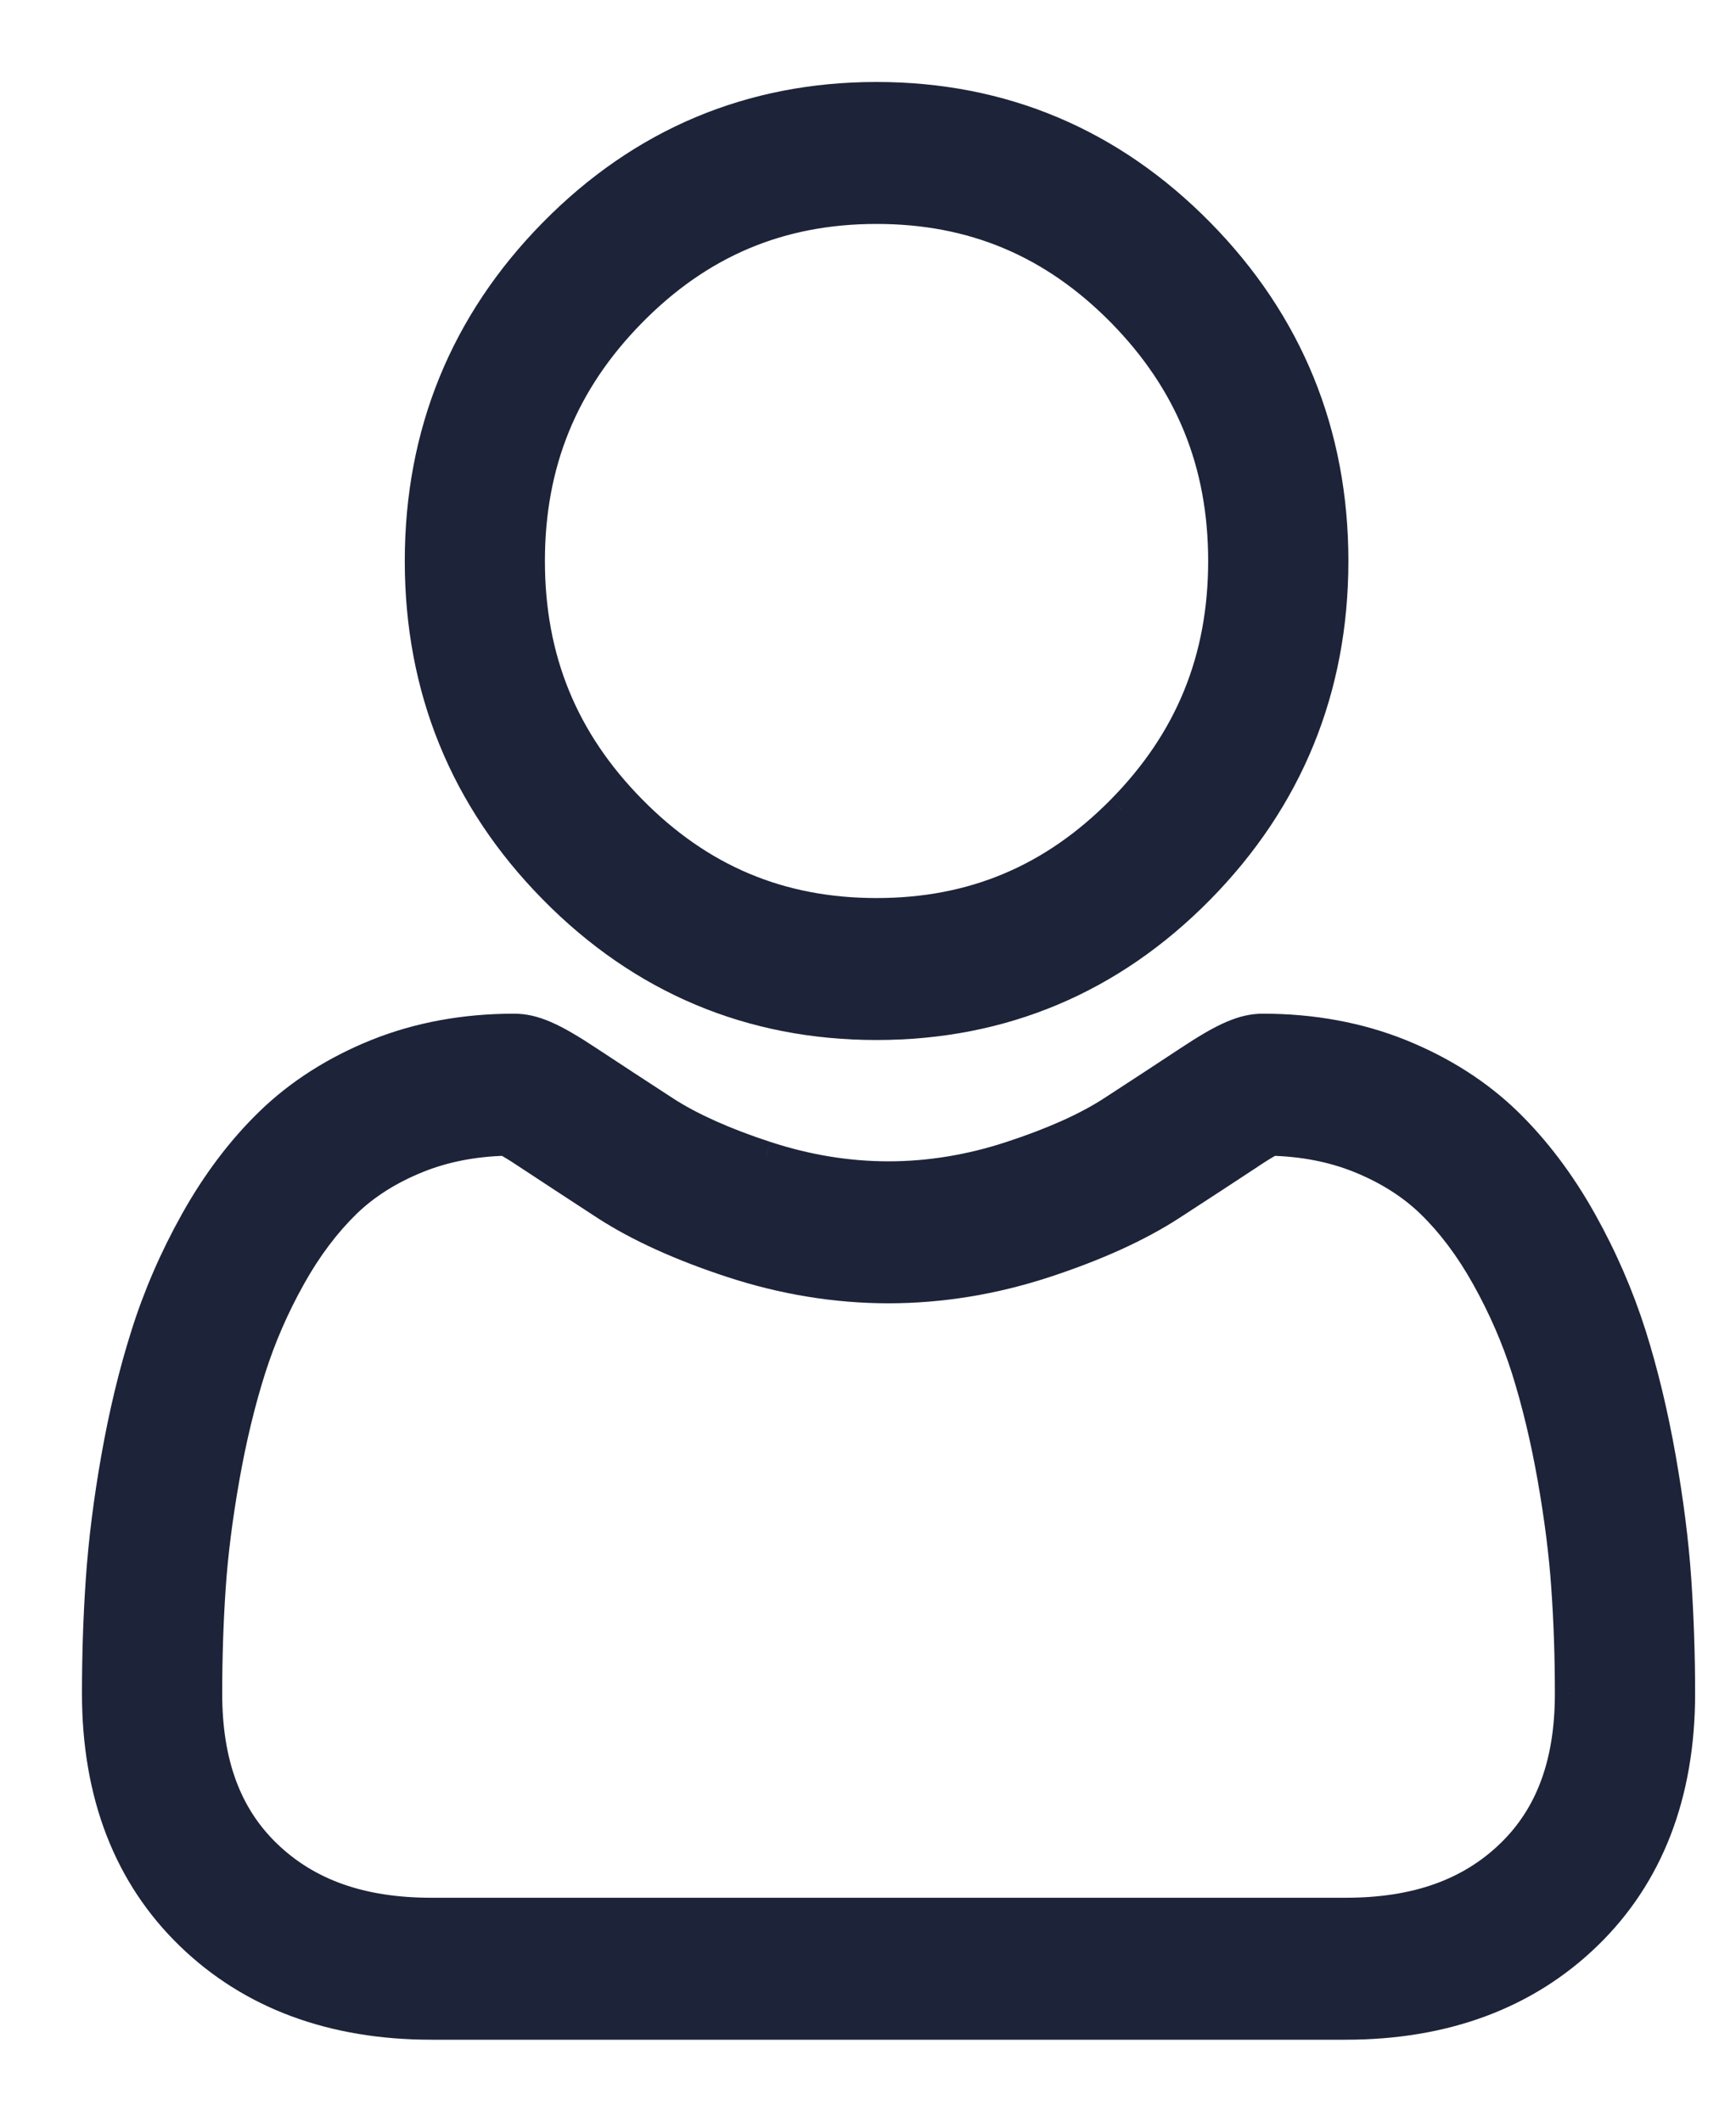 <svg width="18" height="22" viewBox="0 0 18 22" fill="none" xmlns="http://www.w3.org/2000/svg">
<path fill-rule="evenodd" clip-rule="evenodd" d="M12.442 9.223C11.52 10.16 10.392 10.634 9.089 10.634C7.786 10.634 6.658 10.159 5.736 9.223C4.814 8.287 4.347 7.141 4.347 5.817C4.347 4.494 4.814 3.348 5.736 2.411C6.658 1.475 7.786 1 9.089 1C10.392 1 11.52 1.475 12.441 2.411C13.364 3.348 13.831 4.494 13.831 5.817C13.831 7.141 13.363 8.287 12.442 9.223ZM9.089 2.172C8.089 2.172 7.259 2.521 6.552 3.24C5.844 3.959 5.5 4.802 5.5 5.817C5.5 6.833 5.844 7.676 6.552 8.394C7.259 9.113 8.089 9.462 9.089 9.462C10.088 9.462 10.918 9.113 11.626 8.394C12.333 7.676 12.677 6.833 12.677 5.817C12.677 4.802 12.333 3.959 11.626 3.24C10.918 2.521 10.088 2.172 9.089 2.172ZM17.227 15.115C17.306 15.564 17.359 15.989 17.386 16.379C17.412 16.76 17.426 17.157 17.426 17.56C17.426 18.605 17.099 19.45 16.455 20.073C15.818 20.688 14.976 21 13.953 21H4.473C3.449 21 2.607 20.688 1.971 20.073C1.327 19.45 1 18.605 1 17.561C1 17.159 1.013 16.761 1.039 16.379C1.066 15.989 1.12 15.563 1.199 15.115C1.279 14.663 1.382 14.236 1.505 13.845C1.632 13.441 1.805 13.042 2.019 12.66C2.241 12.263 2.501 11.918 2.794 11.633C3.1 11.335 3.475 11.096 3.908 10.922C4.339 10.749 4.818 10.661 5.33 10.661C5.531 10.661 5.725 10.744 6.1 10.993C6.334 11.148 6.605 11.325 6.904 11.519C7.161 11.686 7.511 11.842 7.942 11.984C8.363 12.122 8.791 12.192 9.212 12.192C9.634 12.192 10.062 12.122 10.483 11.984C10.914 11.842 11.264 11.686 11.522 11.519C11.823 11.323 12.094 11.146 12.325 10.993C12.7 10.745 12.894 10.661 13.095 10.661C13.607 10.661 14.085 10.749 14.517 10.922C14.95 11.097 15.325 11.336 15.631 11.633C15.924 11.917 16.184 12.263 16.406 12.66C16.62 13.042 16.793 13.441 16.921 13.845C17.044 14.235 17.147 14.663 17.227 15.115ZM13.953 19.828C14.681 19.828 15.239 19.63 15.659 19.224C16.072 18.825 16.272 18.281 16.272 17.561C16.272 17.185 16.26 16.815 16.235 16.461V16.461C16.211 16.113 16.163 15.73 16.091 15.322C16.02 14.921 15.929 14.544 15.822 14.202C15.719 13.875 15.578 13.551 15.403 13.239C15.236 12.941 15.045 12.685 14.833 12.48C14.636 12.288 14.386 12.13 14.092 12.012C13.821 11.903 13.515 11.843 13.184 11.834C13.143 11.856 13.071 11.898 12.955 11.975C12.717 12.132 12.452 12.306 12.143 12.507C11.801 12.727 11.363 12.927 10.838 13.099C10.302 13.275 9.755 13.364 9.212 13.364C8.67 13.364 8.123 13.275 7.587 13.099C7.063 12.927 6.624 12.727 6.283 12.507C5.981 12.311 5.707 12.132 5.47 11.975C5.354 11.897 5.282 11.856 5.241 11.834C4.91 11.843 4.604 11.903 4.333 12.012C4.039 12.13 3.789 12.288 3.592 12.48C3.38 12.686 3.189 12.941 3.022 13.239C2.847 13.551 2.707 13.875 2.603 14.202C2.496 14.543 2.405 14.921 2.334 15.322C2.262 15.729 2.214 16.112 2.19 16.46C2.166 16.816 2.154 17.186 2.154 17.561C2.154 18.281 2.354 18.825 2.766 19.224C3.187 19.63 3.745 19.828 4.473 19.828H13.953Z" fill="#1D2338"/>
<path d="M12.442 9.223L12.549 9.328L12.549 9.328L12.442 9.223ZM5.736 9.223L5.629 9.328L5.629 9.328L5.736 9.223ZM5.736 2.411L5.843 2.516L5.736 2.411ZM12.441 2.411L12.548 2.306L12.548 2.306L12.441 2.411ZM6.552 3.24L6.445 3.135L6.552 3.24ZM6.552 8.394L6.445 8.5L6.445 8.5L6.552 8.394ZM11.626 8.394L11.733 8.5L11.733 8.499L11.626 8.394ZM11.626 3.24L11.733 3.135L11.733 3.135L11.626 3.24ZM17.386 16.379L17.236 16.389L17.236 16.389L17.386 16.379ZM17.227 15.115L17.374 15.089L17.374 15.089L17.227 15.115ZM17.426 17.56H17.576V17.56L17.426 17.56ZM16.455 20.073L16.559 20.181L16.559 20.181L16.455 20.073ZM1.971 20.073L1.867 20.181L1.867 20.181L1.971 20.073ZM1.039 16.379L1.189 16.39L1.189 16.39L1.039 16.379ZM1.199 15.115L1.347 15.141L1.347 15.141L1.199 15.115ZM1.505 13.845L1.362 13.8L1.362 13.8L1.505 13.845ZM2.019 12.66L2.15 12.733L2.15 12.733L2.019 12.66ZM2.794 11.633L2.689 11.526L2.689 11.526L2.794 11.633ZM3.908 10.922L3.964 11.062L3.964 11.062L3.908 10.922ZM6.1 10.993L6.017 11.118L6.017 11.118L6.1 10.993ZM6.904 11.519L6.822 11.645L6.822 11.645L6.904 11.519ZM7.942 11.984L7.989 11.841L7.988 11.841L7.942 11.984ZM10.483 11.984L10.436 11.841L10.436 11.841L10.483 11.984ZM11.522 11.519L11.603 11.645L11.603 11.645L11.522 11.519ZM12.325 10.993L12.242 10.868L12.242 10.868L12.325 10.993ZM14.517 10.922L14.573 10.783L14.573 10.783L14.517 10.922ZM15.631 11.633L15.526 11.741L15.526 11.741L15.631 11.633ZM16.406 12.66L16.275 12.733L16.275 12.733L16.406 12.66ZM16.921 13.845L17.064 13.8L17.064 13.8L16.921 13.845ZM15.659 19.224L15.555 19.116L15.555 19.116L15.659 19.224ZM16.272 17.561L16.422 17.561V17.56L16.272 17.561ZM16.235 16.461H16.085L16.085 16.471L16.235 16.461ZM16.235 16.461H16.385L16.385 16.45L16.235 16.461ZM16.091 15.322L16.239 15.296L16.239 15.296L16.091 15.322ZM15.822 14.202L15.965 14.157L15.965 14.157L15.822 14.202ZM15.403 13.239L15.272 13.312L15.272 13.312L15.403 13.239ZM14.833 12.48L14.729 12.588L14.729 12.588L14.833 12.48ZM14.092 12.012L14.149 11.873L14.149 11.873L14.092 12.012ZM13.184 11.834L13.188 11.684L13.148 11.683L13.112 11.702L13.184 11.834ZM12.955 11.975L12.872 11.85L12.872 11.85L12.955 11.975ZM12.143 12.507L12.224 12.632L12.224 12.632L12.143 12.507ZM10.838 13.099L10.791 12.956L10.791 12.956L10.838 13.099ZM7.587 13.099L7.634 12.956L7.634 12.956L7.587 13.099ZM6.283 12.507L6.201 12.633L6.201 12.633L6.283 12.507ZM5.47 11.975L5.387 12.1L5.387 12.1L5.47 11.975ZM5.241 11.834L5.313 11.702L5.277 11.683L5.237 11.684L5.241 11.834ZM4.333 12.012L4.389 12.151L4.389 12.151L4.333 12.012ZM3.592 12.48L3.696 12.588L3.696 12.588L3.592 12.48ZM3.022 13.239L2.891 13.165L2.891 13.165L3.022 13.239ZM2.603 14.202L2.46 14.157L2.46 14.157L2.603 14.202ZM2.334 15.322L2.482 15.348L2.482 15.348L2.334 15.322ZM2.19 16.46L2.34 16.471L2.34 16.471L2.19 16.46ZM2.766 19.224L2.662 19.332L2.662 19.332L2.766 19.224ZM9.089 10.784C10.432 10.784 11.599 10.293 12.549 9.328L12.335 9.118C11.441 10.026 10.351 10.484 9.089 10.484V10.784ZM5.629 9.328C6.579 10.293 7.746 10.784 9.089 10.784V10.484C7.827 10.484 6.737 10.026 5.843 9.118L5.629 9.328ZM4.197 5.817C4.197 7.18 4.679 8.364 5.629 9.328L5.843 9.118C4.949 8.21 4.497 7.102 4.497 5.817H4.197ZM5.629 2.306C4.679 3.271 4.197 4.455 4.197 5.817H4.497C4.497 4.533 4.949 3.425 5.843 2.516L5.629 2.306ZM9.089 0.85C7.745 0.85 6.579 1.341 5.629 2.306L5.843 2.516C6.737 1.608 7.826 1.15 9.089 1.15V0.85ZM12.548 2.306C11.598 1.341 10.432 0.85 9.089 0.85V1.15C10.351 1.15 11.441 1.608 12.335 2.516L12.548 2.306ZM13.981 5.817C13.981 4.455 13.498 3.271 12.548 2.306L12.335 2.516C13.229 3.425 13.681 4.533 13.681 5.817H13.981ZM12.549 9.328C13.498 8.363 13.981 7.18 13.981 5.817H13.681C13.681 7.102 13.229 8.21 12.335 9.118L12.549 9.328ZM6.659 3.345C7.338 2.655 8.13 2.322 9.089 2.322V2.022C8.048 2.022 7.18 2.388 6.445 3.135L6.659 3.345ZM5.65 5.817C5.65 4.841 5.979 4.036 6.659 3.345L6.445 3.135C5.71 3.882 5.35 4.763 5.35 5.817H5.65ZM6.659 8.289C5.979 7.599 5.65 6.794 5.65 5.817H5.35C5.35 6.872 5.71 7.753 6.445 8.5L6.659 8.289ZM9.089 9.312C8.13 9.312 7.338 8.979 6.659 8.289L6.445 8.5C7.181 9.246 8.049 9.612 9.089 9.612V9.312ZM11.519 8.289C10.839 8.979 10.048 9.312 9.089 9.312V9.612C10.129 9.612 10.997 9.247 11.733 8.5L11.519 8.289ZM12.527 5.817C12.527 6.794 12.198 7.599 11.519 8.289L11.733 8.499C12.468 7.753 12.827 6.872 12.827 5.817H12.527ZM11.519 3.345C12.198 4.036 12.527 4.841 12.527 5.817H12.827C12.827 4.763 12.468 3.882 11.733 3.135L11.519 3.345ZM9.089 2.322C10.048 2.322 10.839 2.655 11.519 3.345L11.733 3.135C10.997 2.388 10.129 2.022 9.089 2.022V2.322ZM17.536 16.369C17.509 15.973 17.454 15.543 17.374 15.089L17.079 15.141C17.157 15.586 17.21 16.006 17.236 16.389L17.536 16.369ZM17.576 17.56C17.576 17.154 17.562 16.753 17.536 16.369L17.236 16.389C17.262 16.767 17.276 17.161 17.276 17.56L17.576 17.56ZM16.559 20.181C17.238 19.525 17.576 18.638 17.576 17.56H17.276C17.276 18.571 16.961 19.375 16.351 19.965L16.559 20.181ZM13.953 21.15C15.009 21.15 15.89 20.827 16.559 20.181L16.351 19.965C15.746 20.549 14.944 20.85 13.953 20.85V21.15ZM4.473 21.15H13.953V20.85H4.473V21.15ZM1.867 20.181C2.535 20.827 3.417 21.15 4.473 21.15V20.85C3.481 20.85 2.679 20.549 2.075 19.965L1.867 20.181ZM0.85 17.561C0.85 18.638 1.188 19.525 1.867 20.181L2.075 19.965C1.465 19.375 1.15 18.571 1.15 17.561H0.85ZM0.89 16.369C0.863 16.755 0.85 17.156 0.85 17.561H1.15C1.15 17.162 1.163 16.768 1.189 16.39L0.89 16.369ZM1.051 15.089C0.971 15.542 0.917 15.973 0.89 16.369L1.189 16.39C1.215 16.005 1.268 15.585 1.347 15.141L1.051 15.089ZM1.362 13.8C1.236 14.197 1.132 14.631 1.051 15.089L1.347 15.141C1.425 14.695 1.527 14.274 1.648 13.89L1.362 13.8ZM1.888 12.586C1.669 12.977 1.492 13.385 1.362 13.8L1.648 13.89C1.772 13.496 1.941 13.106 2.15 12.733L1.888 12.586ZM2.689 11.526C2.385 11.821 2.116 12.178 1.888 12.586L2.15 12.733C2.365 12.347 2.617 12.014 2.898 11.741L2.689 11.526ZM3.852 10.783C3.403 10.964 3.011 11.213 2.689 11.526L2.898 11.741C3.19 11.458 3.547 11.229 3.964 11.062L3.852 10.783ZM5.33 10.511C4.8 10.511 4.303 10.602 3.852 10.783L3.964 11.062C4.376 10.896 4.835 10.811 5.33 10.811V10.511ZM6.183 10.868C5.807 10.619 5.579 10.511 5.33 10.511V10.811C5.482 10.811 5.643 10.87 6.017 11.118L6.183 10.868ZM6.985 11.393C6.687 11.199 6.417 11.023 6.183 10.868L6.017 11.118C6.252 11.273 6.523 11.45 6.822 11.645L6.985 11.393ZM7.988 11.841C7.564 11.702 7.228 11.55 6.985 11.393L6.822 11.645C7.094 11.821 7.457 11.982 7.895 12.126L7.988 11.841ZM9.212 12.042C8.807 12.042 8.396 11.975 7.989 11.841L7.895 12.126C8.331 12.269 8.774 12.342 9.212 12.342V12.042ZM10.436 11.841C10.029 11.975 9.618 12.042 9.212 12.042V12.342C9.651 12.342 10.094 12.269 10.53 12.126L10.436 11.841ZM11.44 11.393C11.197 11.55 10.861 11.702 10.436 11.841L10.53 12.126C10.968 11.982 11.331 11.821 11.603 11.645L11.44 11.393ZM12.242 10.868C12.011 11.021 11.741 11.197 11.44 11.393L11.603 11.645C11.905 11.448 12.176 11.271 12.407 11.118L12.242 10.868ZM13.095 10.511C12.846 10.511 12.618 10.619 12.242 10.868L12.407 11.118C12.782 10.87 12.943 10.811 13.095 10.811V10.511ZM14.573 10.783C14.122 10.602 13.624 10.511 13.095 10.511V10.811C13.59 10.811 14.049 10.896 14.461 11.061L14.573 10.783ZM15.736 11.525C15.414 11.213 15.023 10.964 14.573 10.783L14.461 11.061C14.878 11.229 15.236 11.458 15.526 11.741L15.736 11.525ZM16.537 12.586C16.309 12.178 16.04 11.821 15.736 11.525L15.526 11.741C15.807 12.014 16.06 12.347 16.275 12.733L16.537 12.586ZM17.064 13.8C16.933 13.386 16.756 12.977 16.537 12.586L16.275 12.733C16.485 13.106 16.653 13.496 16.777 13.89L17.064 13.8ZM17.374 15.089C17.293 14.631 17.189 14.197 17.064 13.8L16.777 13.89C16.898 14.274 17 14.695 17.079 15.141L17.374 15.089ZM15.555 19.116C15.169 19.489 14.652 19.678 13.953 19.678V19.978C14.71 19.978 15.309 19.771 15.764 19.332L15.555 19.116ZM16.122 17.561C16.122 18.252 15.931 18.753 15.555 19.116L15.764 19.332C16.212 18.898 16.422 18.311 16.422 17.561L16.122 17.561ZM16.085 16.471C16.11 16.822 16.122 17.188 16.122 17.561L16.422 17.56C16.422 17.181 16.41 16.808 16.385 16.451L16.085 16.471ZM16.085 16.461V16.461H16.385V16.461H16.085ZM15.943 15.348C16.014 15.752 16.062 16.129 16.085 16.471L16.385 16.45C16.361 16.096 16.311 15.708 16.239 15.296L15.943 15.348ZM15.679 14.247C15.784 14.582 15.873 14.952 15.943 15.348L16.239 15.296C16.167 14.889 16.075 14.506 15.965 14.157L15.679 14.247ZM15.272 13.312C15.442 13.615 15.579 13.93 15.679 14.247L15.965 14.157C15.858 13.82 15.713 13.486 15.534 13.165L15.272 13.312ZM14.729 12.588C14.928 12.781 15.112 13.025 15.272 13.312L15.534 13.165C15.361 12.857 15.161 12.589 14.938 12.372L14.729 12.588ZM14.037 12.151C14.315 12.263 14.547 12.411 14.729 12.588L14.938 12.372C14.724 12.165 14.458 11.997 14.149 11.873L14.037 12.151ZM13.18 11.984C13.496 11.992 13.783 12.049 14.037 12.151L14.149 11.873C13.858 11.756 13.535 11.693 13.188 11.684L13.18 11.984ZM13.037 12.1C13.151 12.024 13.219 11.985 13.255 11.966L13.112 11.702C13.067 11.726 12.991 11.771 12.872 11.85L13.037 12.1ZM12.224 12.632C12.534 12.431 12.8 12.257 13.038 12.1L12.872 11.85C12.635 12.006 12.37 12.18 12.061 12.381L12.224 12.632ZM10.885 13.241C11.418 13.066 11.869 12.862 12.224 12.632L12.061 12.381C11.734 12.593 11.308 12.787 10.791 12.956L10.885 13.241ZM9.212 13.514C9.772 13.514 10.334 13.422 10.885 13.241L10.791 12.956C10.27 13.128 9.739 13.214 9.212 13.214V13.514ZM7.54 13.241C8.091 13.422 8.653 13.514 9.212 13.514V13.214C8.686 13.214 8.155 13.128 7.634 12.956L7.54 13.241ZM6.201 12.633C6.556 12.862 7.008 13.067 7.54 13.241L7.634 12.956C7.117 12.787 6.691 12.593 6.364 12.381L6.201 12.633ZM5.387 12.1C5.625 12.257 5.899 12.436 6.201 12.633L6.365 12.381C6.063 12.185 5.79 12.006 5.553 11.85L5.387 12.1ZM5.17 11.966C5.206 11.985 5.274 12.024 5.387 12.1L5.553 11.85C5.434 11.77 5.358 11.726 5.313 11.702L5.17 11.966ZM4.389 12.151C4.642 12.049 4.929 11.992 5.245 11.984L5.237 11.684C4.89 11.693 4.567 11.756 4.277 11.873L4.389 12.151ZM3.696 12.588C3.878 12.411 4.11 12.263 4.389 12.151L4.277 11.873C3.967 11.997 3.701 12.165 3.487 12.372L3.696 12.588ZM3.153 13.312C3.313 13.025 3.497 12.782 3.696 12.588L3.487 12.372C3.264 12.59 3.064 12.857 2.891 13.165L3.153 13.312ZM2.747 14.247C2.847 13.93 2.983 13.615 3.153 13.312L2.891 13.165C2.712 13.486 2.567 13.82 2.46 14.157L2.747 14.247ZM2.482 15.348C2.552 14.952 2.641 14.582 2.747 14.247L2.46 14.157C2.351 14.505 2.259 14.889 2.187 15.296L2.482 15.348ZM2.34 16.471C2.363 16.128 2.411 15.751 2.482 15.348L2.187 15.296C2.114 15.707 2.065 16.096 2.041 16.45L2.34 16.471ZM2.304 17.561C2.304 17.189 2.316 16.822 2.34 16.471L2.041 16.45C2.016 16.809 2.004 17.183 2.004 17.561H2.304ZM2.871 19.116C2.495 18.753 2.304 18.252 2.304 17.561H2.004C2.004 18.311 2.214 18.898 2.662 19.332L2.871 19.116ZM4.473 19.678C3.774 19.678 3.257 19.489 2.871 19.116L2.662 19.332C3.117 19.771 3.716 19.978 4.473 19.978V19.678ZM13.953 19.678H4.473V19.978H13.953V19.678Z" fill="#1D2338"/>
</svg>
